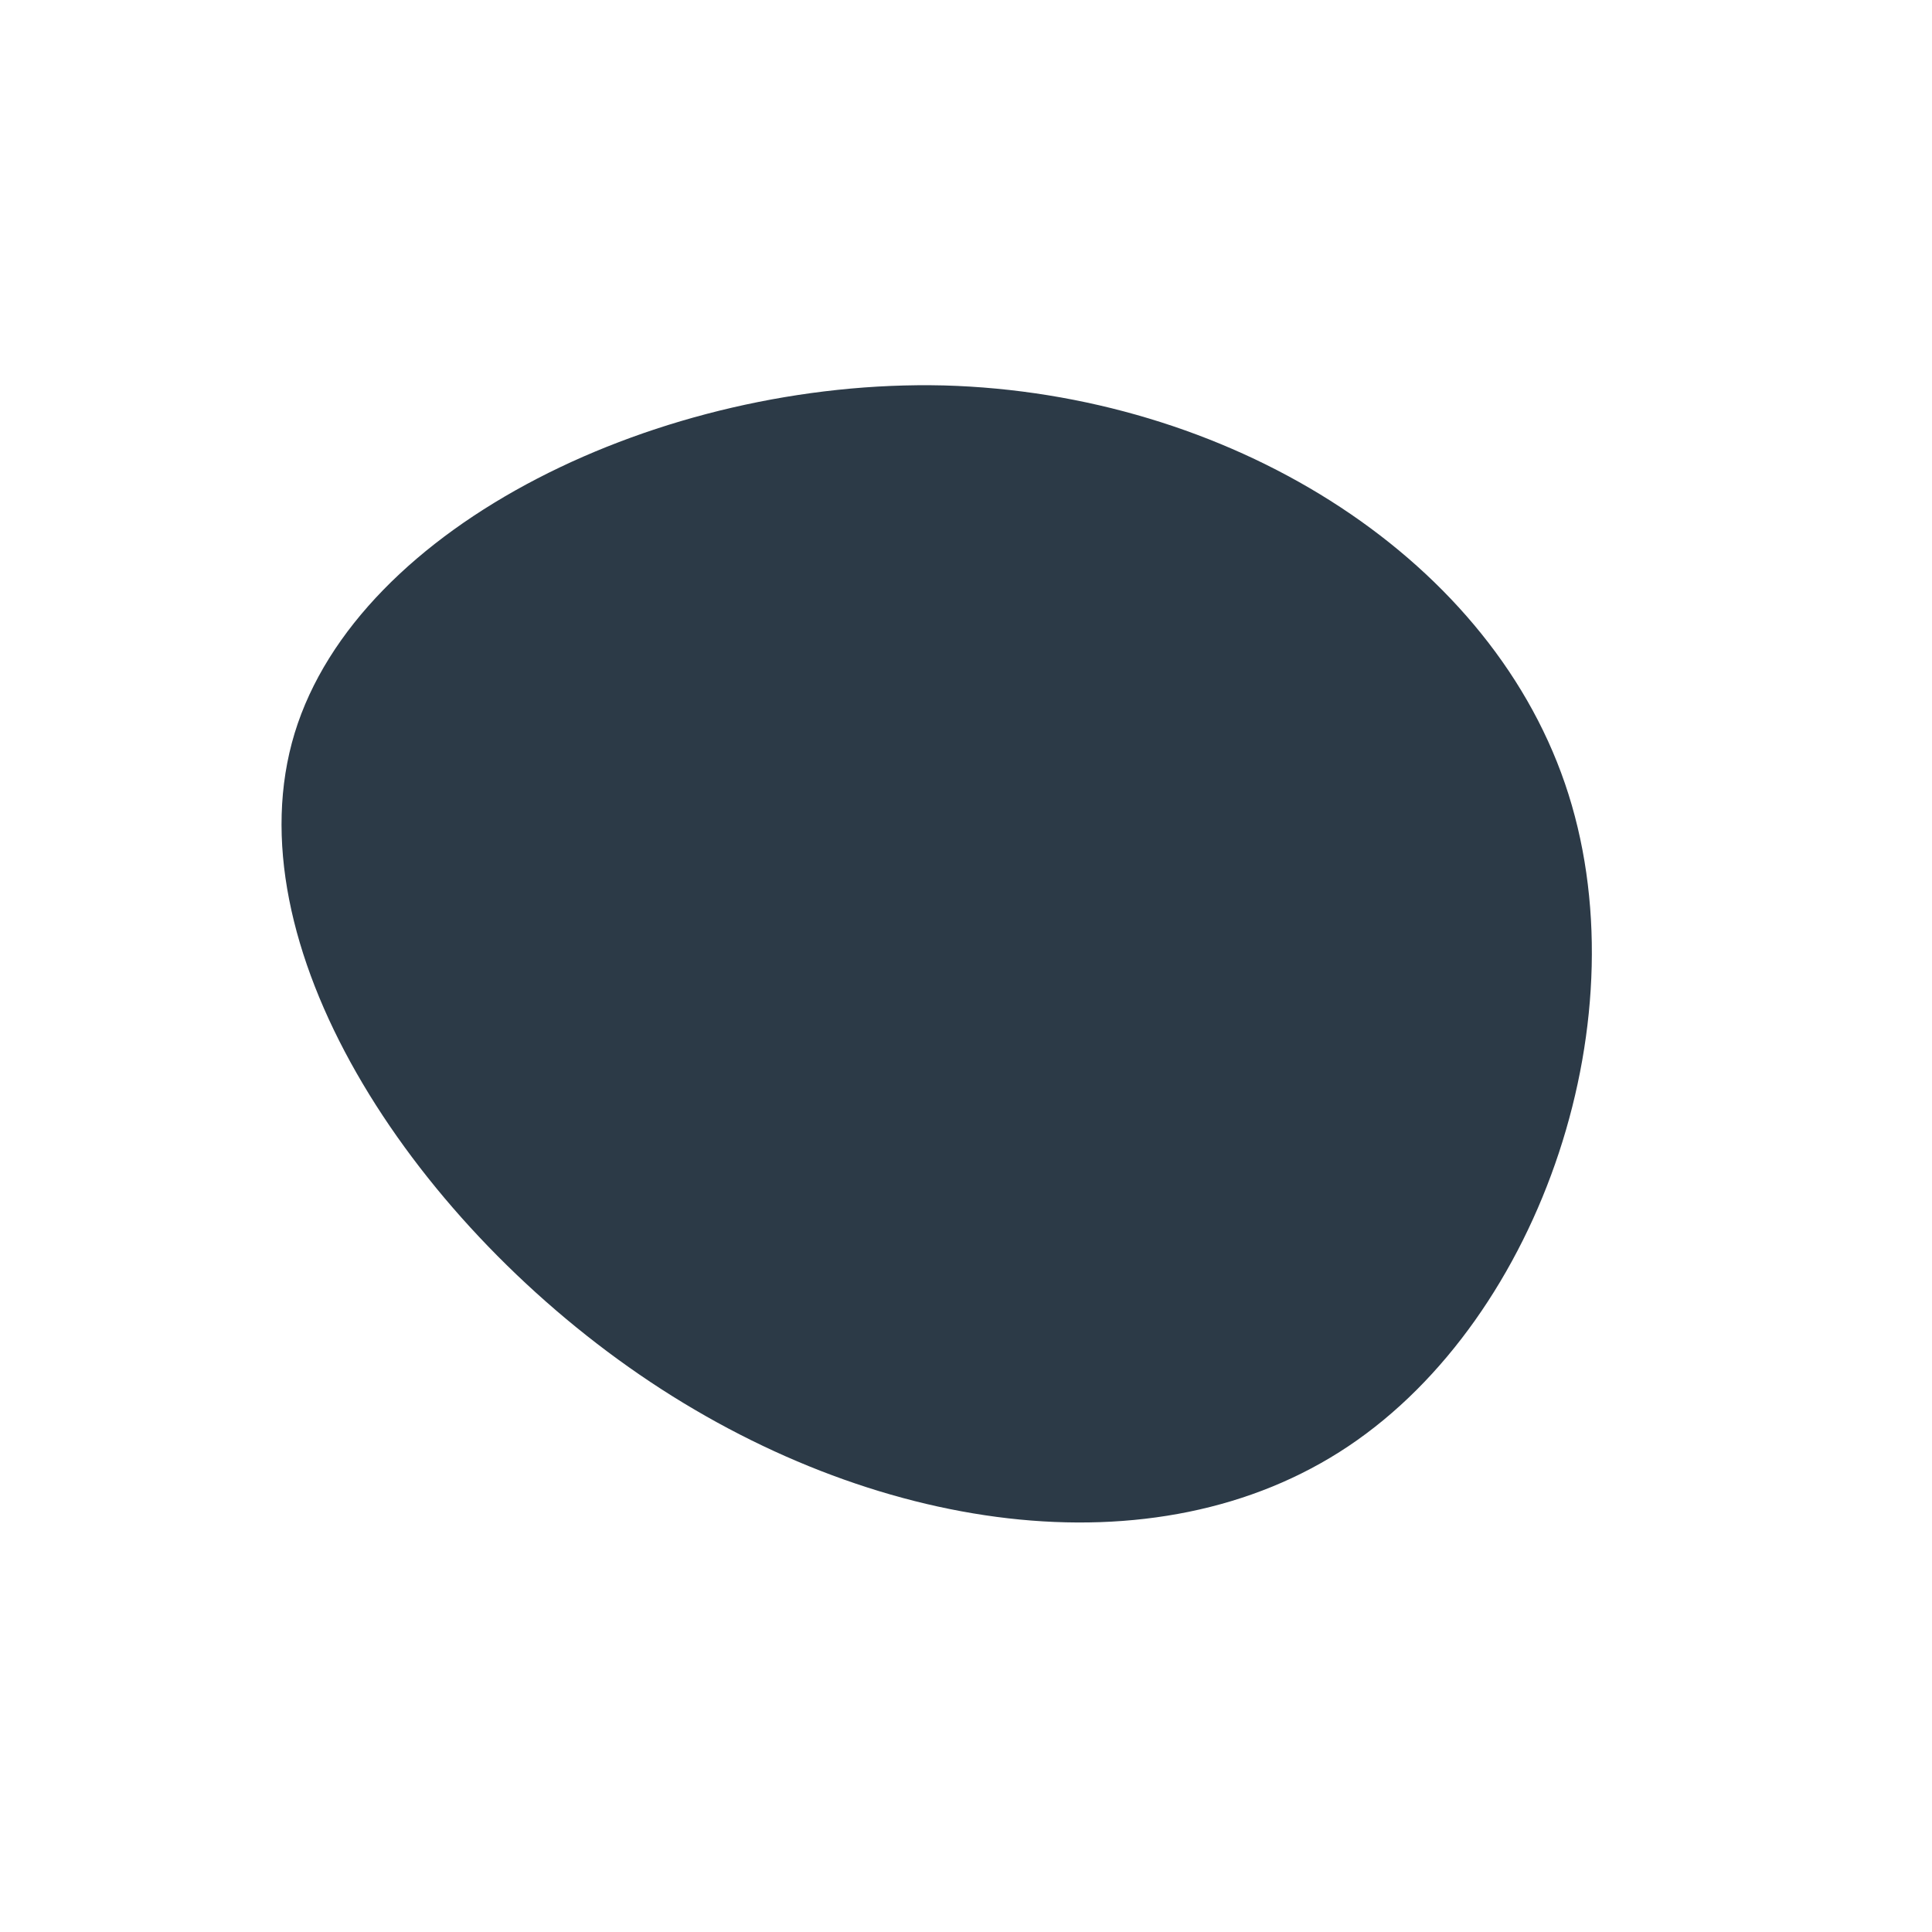 <?xml version="1.0" standalone="no"?>
<svg viewBox="0 0 200 200" xmlns="http://www.w3.org/2000/svg">
  <path fill="#2C3A47" d="M62,-18.9C70.2,5,59.6,36.3,39.6,49.7C19.6,63.1,-9.9,58.7,-33.8,42.3C-57.7,25.9,-76.1,-2.4,-69.5,-24.1C-62.9,-45.7,-31.5,-60.8,-2.3,-60.1C26.9,-59.3,53.8,-42.8,62,-18.9Z" transform="translate(100 100)" />
</svg>
